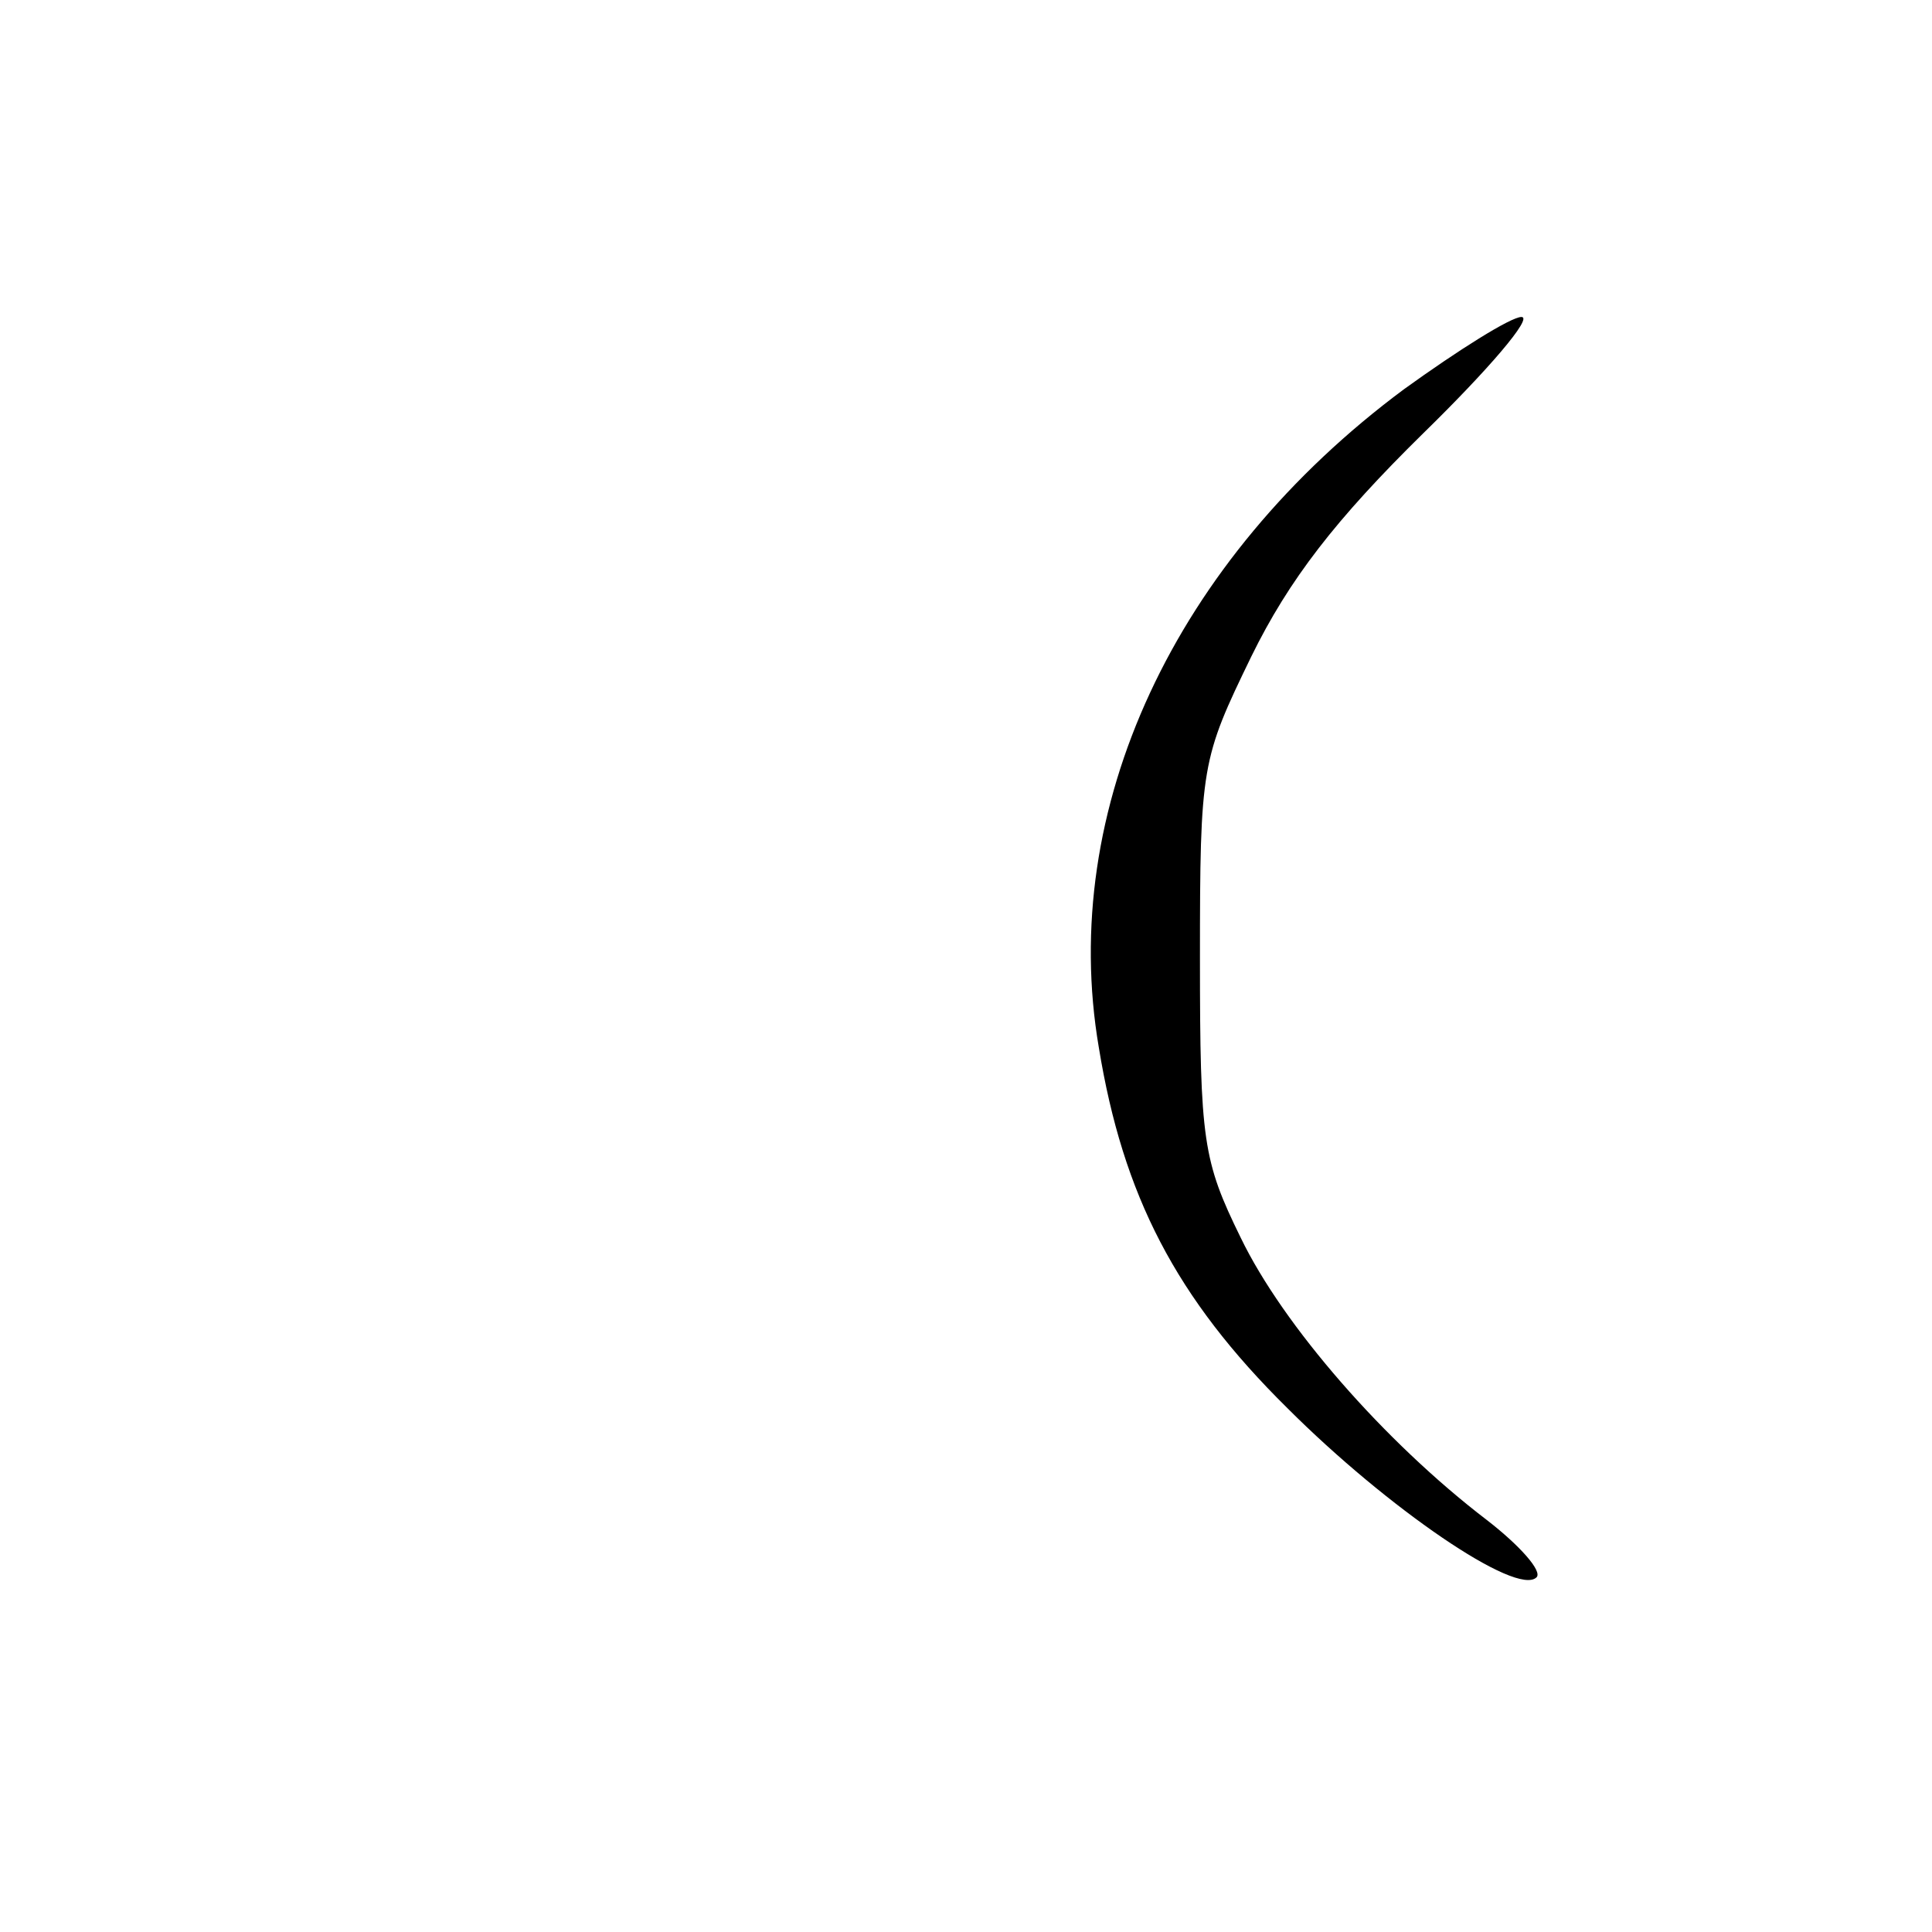 <?xml version="1.0" standalone="no"?>
<!DOCTYPE svg PUBLIC "-//W3C//DTD SVG 20010904//EN"
 "http://www.w3.org/TR/2001/REC-SVG-20010904/DTD/svg10.dtd">
<svg version="1.0" xmlns="http://www.w3.org/2000/svg"
 width="128pt" height="128pt" viewBox="0 0 128 128"
 preserveAspectRatio="xMidYMid meet">
<g transform="translate(0,128) scale(0.1,-0.1)"
fill="#000000" stroke="none">
<path d="M930 1022 c-152 -113 -229 -278 -202 -436 16 -98 51 -166 125 -239
66 -66 152 -125 165 -112 4 4 -11 21 -33 38 -68 52 -135 129 -163 187 -25 51
-27 64 -27 185 0 128 1 132 34 200 25 51 56 91 114 148 43 42 73 77 65 77 -7
0 -42 -22 -78 -48z"/>
</g>
</svg>
